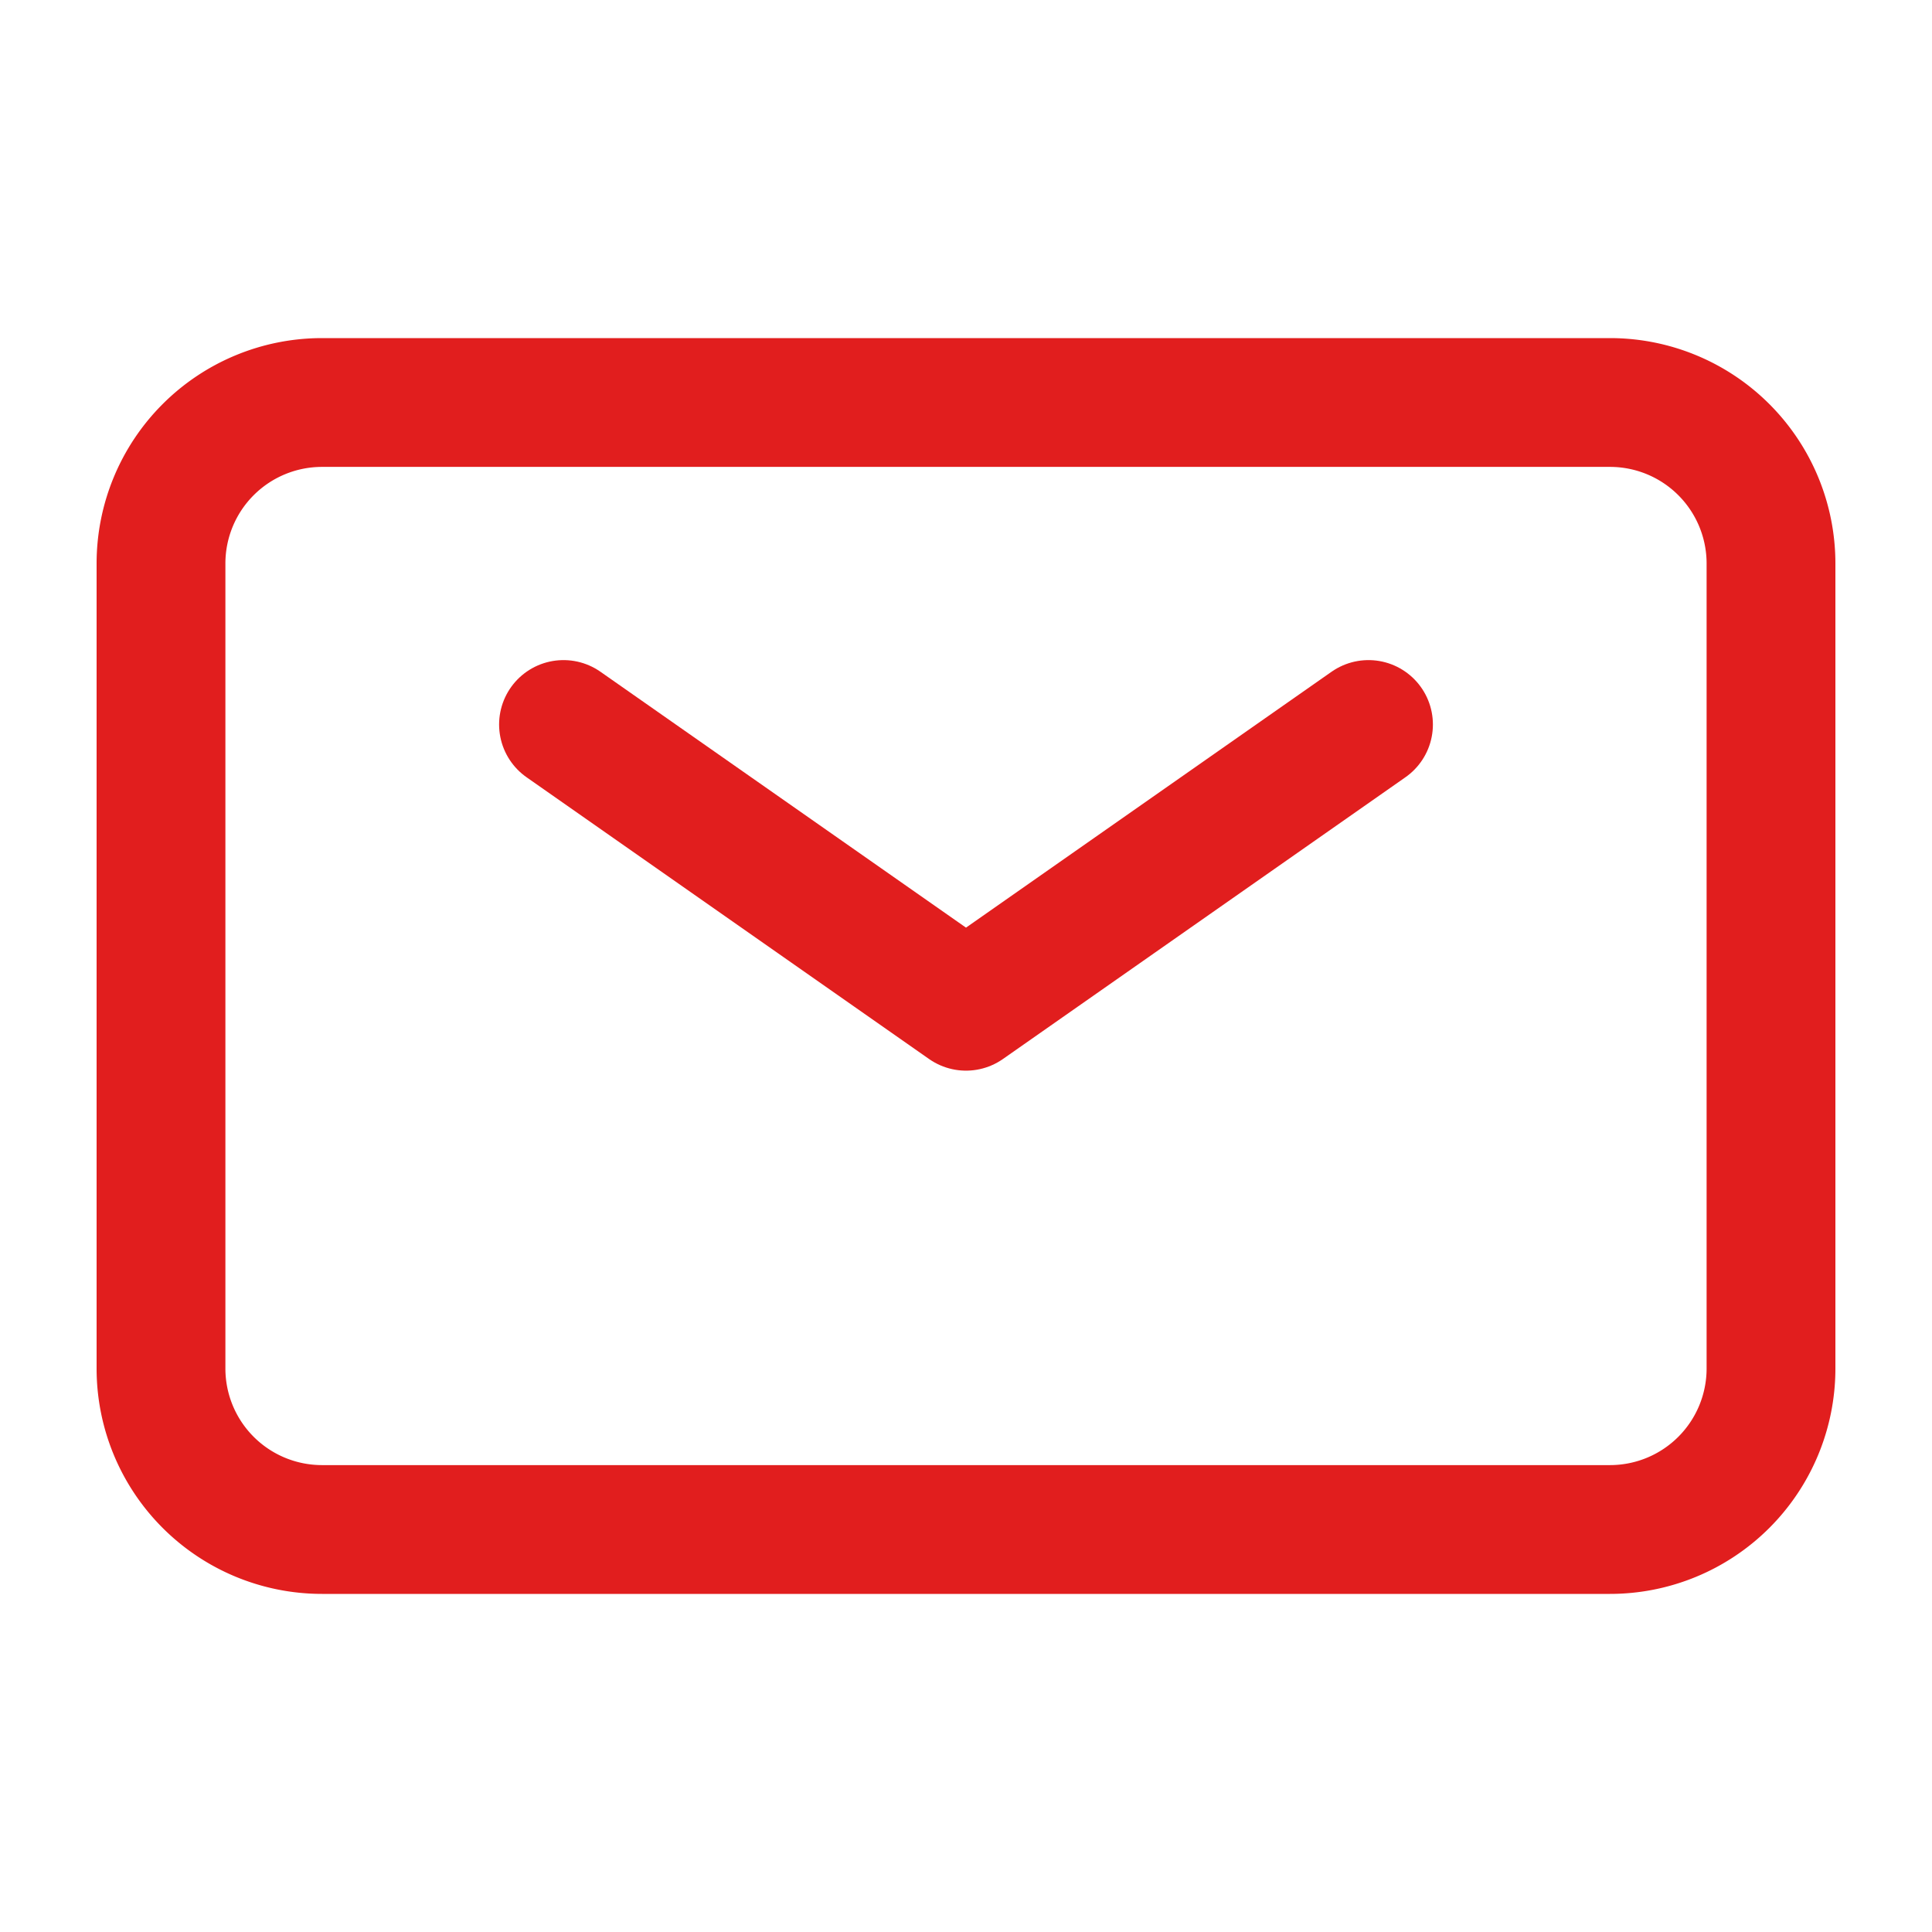 <svg width="18" height="18" viewBox="0 0 18 18" fill="none" xmlns="http://www.w3.org/2000/svg"><path d="M5.25 6.75L9 9.375l3.75-2.625" stroke="#E11E1E" stroke-width="1.2" stroke-linecap="round" stroke-linejoin="round"/><path d="M1.5 12.75v-7.5A1.5 1.5 0 013 3.75h12a1.5 1.5 0 011.5 1.5v7.5a1.5 1.5 0 01-1.5 1.5H3a1.5 1.5 0 01-1.5-1.5z" stroke="#E11E1E" stroke-width="1.2"/></svg>